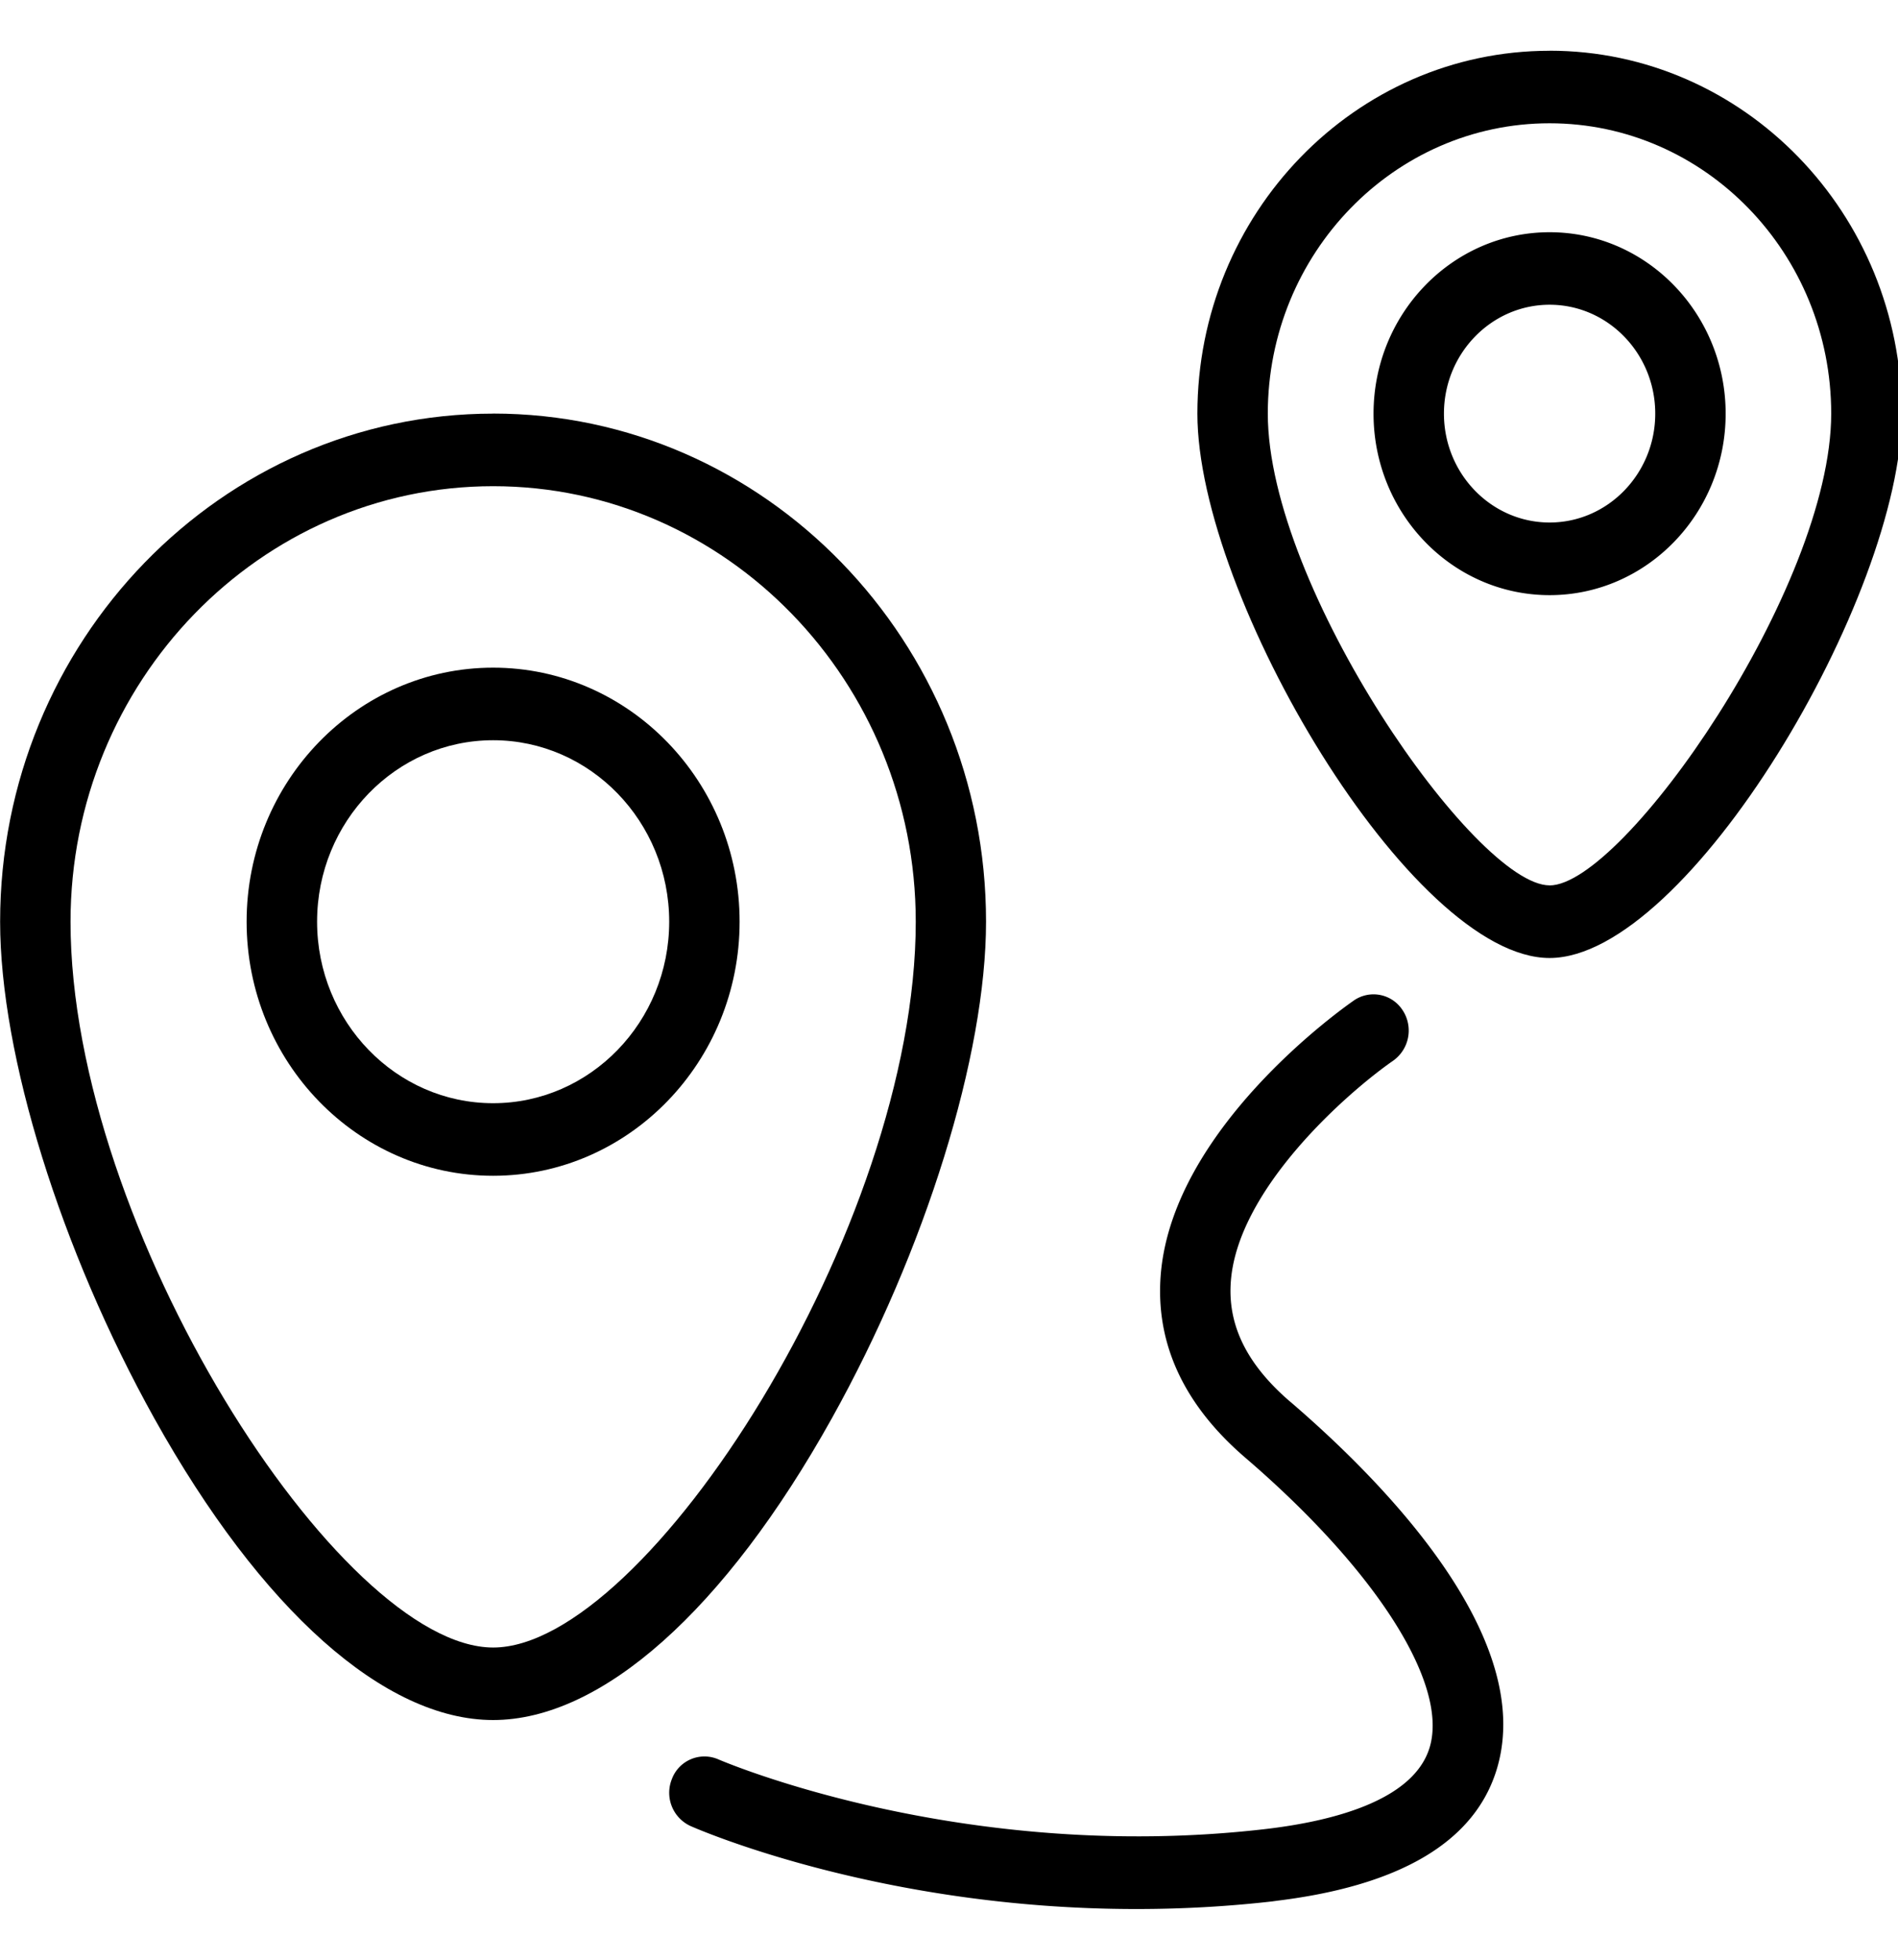<?xml version="1.0" encoding="utf-8"?><svg xmlns="http://www.w3.org/2000/svg" width="31" height="32" viewBox="0 0 31 32"><path d="M8.055 6.754c-4.44 0-8.053 3.721-8.053 8.296 0 2.181.99 5.366 2.52 8.113 1.745 3.128 3.761 4.923 5.532 4.923s3.786-1.795 5.531-4.924c1.531-2.746 2.52-5.931 2.52-8.113 0-4.574-3.612-8.296-8.052-8.296zm0 20.148c-2.5 0-6.903-6.852-6.903-11.851 0-3.921 3.096-7.112 6.903-7.112s6.902 3.191 6.902 7.112c0 5-4.403 11.851-6.902 11.851z"/><path d="M8.054 10.902c-2.219 0-4.026 1.861-4.026 4.148s1.807 4.149 4.026 4.149c2.22 0 4.026-1.861 4.026-4.149s-1.807-4.148-4.026-4.148zm0 7.112c-1.586 0-2.875-1.33-2.875-2.964s1.289-2.963 2.875-2.963 2.876 1.33 2.876 2.963c0 1.634-1.29 2.964-2.876 2.964zM25.309.829c-3.172 0-5.752 2.658-5.752 5.926 0 2.984 3.496 8.888 5.752 8.888s5.752-5.905 5.752-8.888c0-3.268-2.581-5.927-5.752-5.927zm0 13.628c-1.208 0-4.602-4.862-4.602-7.703 0-2.615 2.065-4.741 4.602-4.741s4.6 2.127 4.6 4.741c0 2.84-3.393 7.704-4.601 7.704z"/><path d="M25.31 3.792c-1.586 0-2.876 1.329-2.876 2.963s1.289 2.963 2.876 2.963c1.585 0 2.875-1.329 2.875-2.963s-1.289-2.963-2.875-2.963zm0 4.74c-.952 0-1.726-.797-1.726-1.778s.775-1.778 1.726-1.778 1.725.797 1.725 1.778-.775 1.778-1.725 1.778zm-4.233 14.36c-.694-.595-1.013-1.222-.977-1.917.078-1.55 1.942-3.162 2.653-3.654a.604.604 0 00.157-.824l.001.002a.565.565 0 00-.799-.162l.002-.001c-.123.085-3.035 2.112-3.162 4.574-.056 1.08.41 2.053 1.387 2.892 2.134 1.832 3.316 3.685 3.014 4.723-.259.885-1.616 1.219-2.708 1.344-4.951.568-8.873-1.124-8.913-1.141a.568.568 0 00-.753.308l-.001.004a.597.597 0 00.301.777c.146.065 3.125 1.355 7.272 1.355h.016c.777 0 1.543-.045 2.296-.134l-.091.009c2.09-.24 3.329-.973 3.682-2.182.624-2.139-1.848-4.661-3.377-5.974z"/></svg>